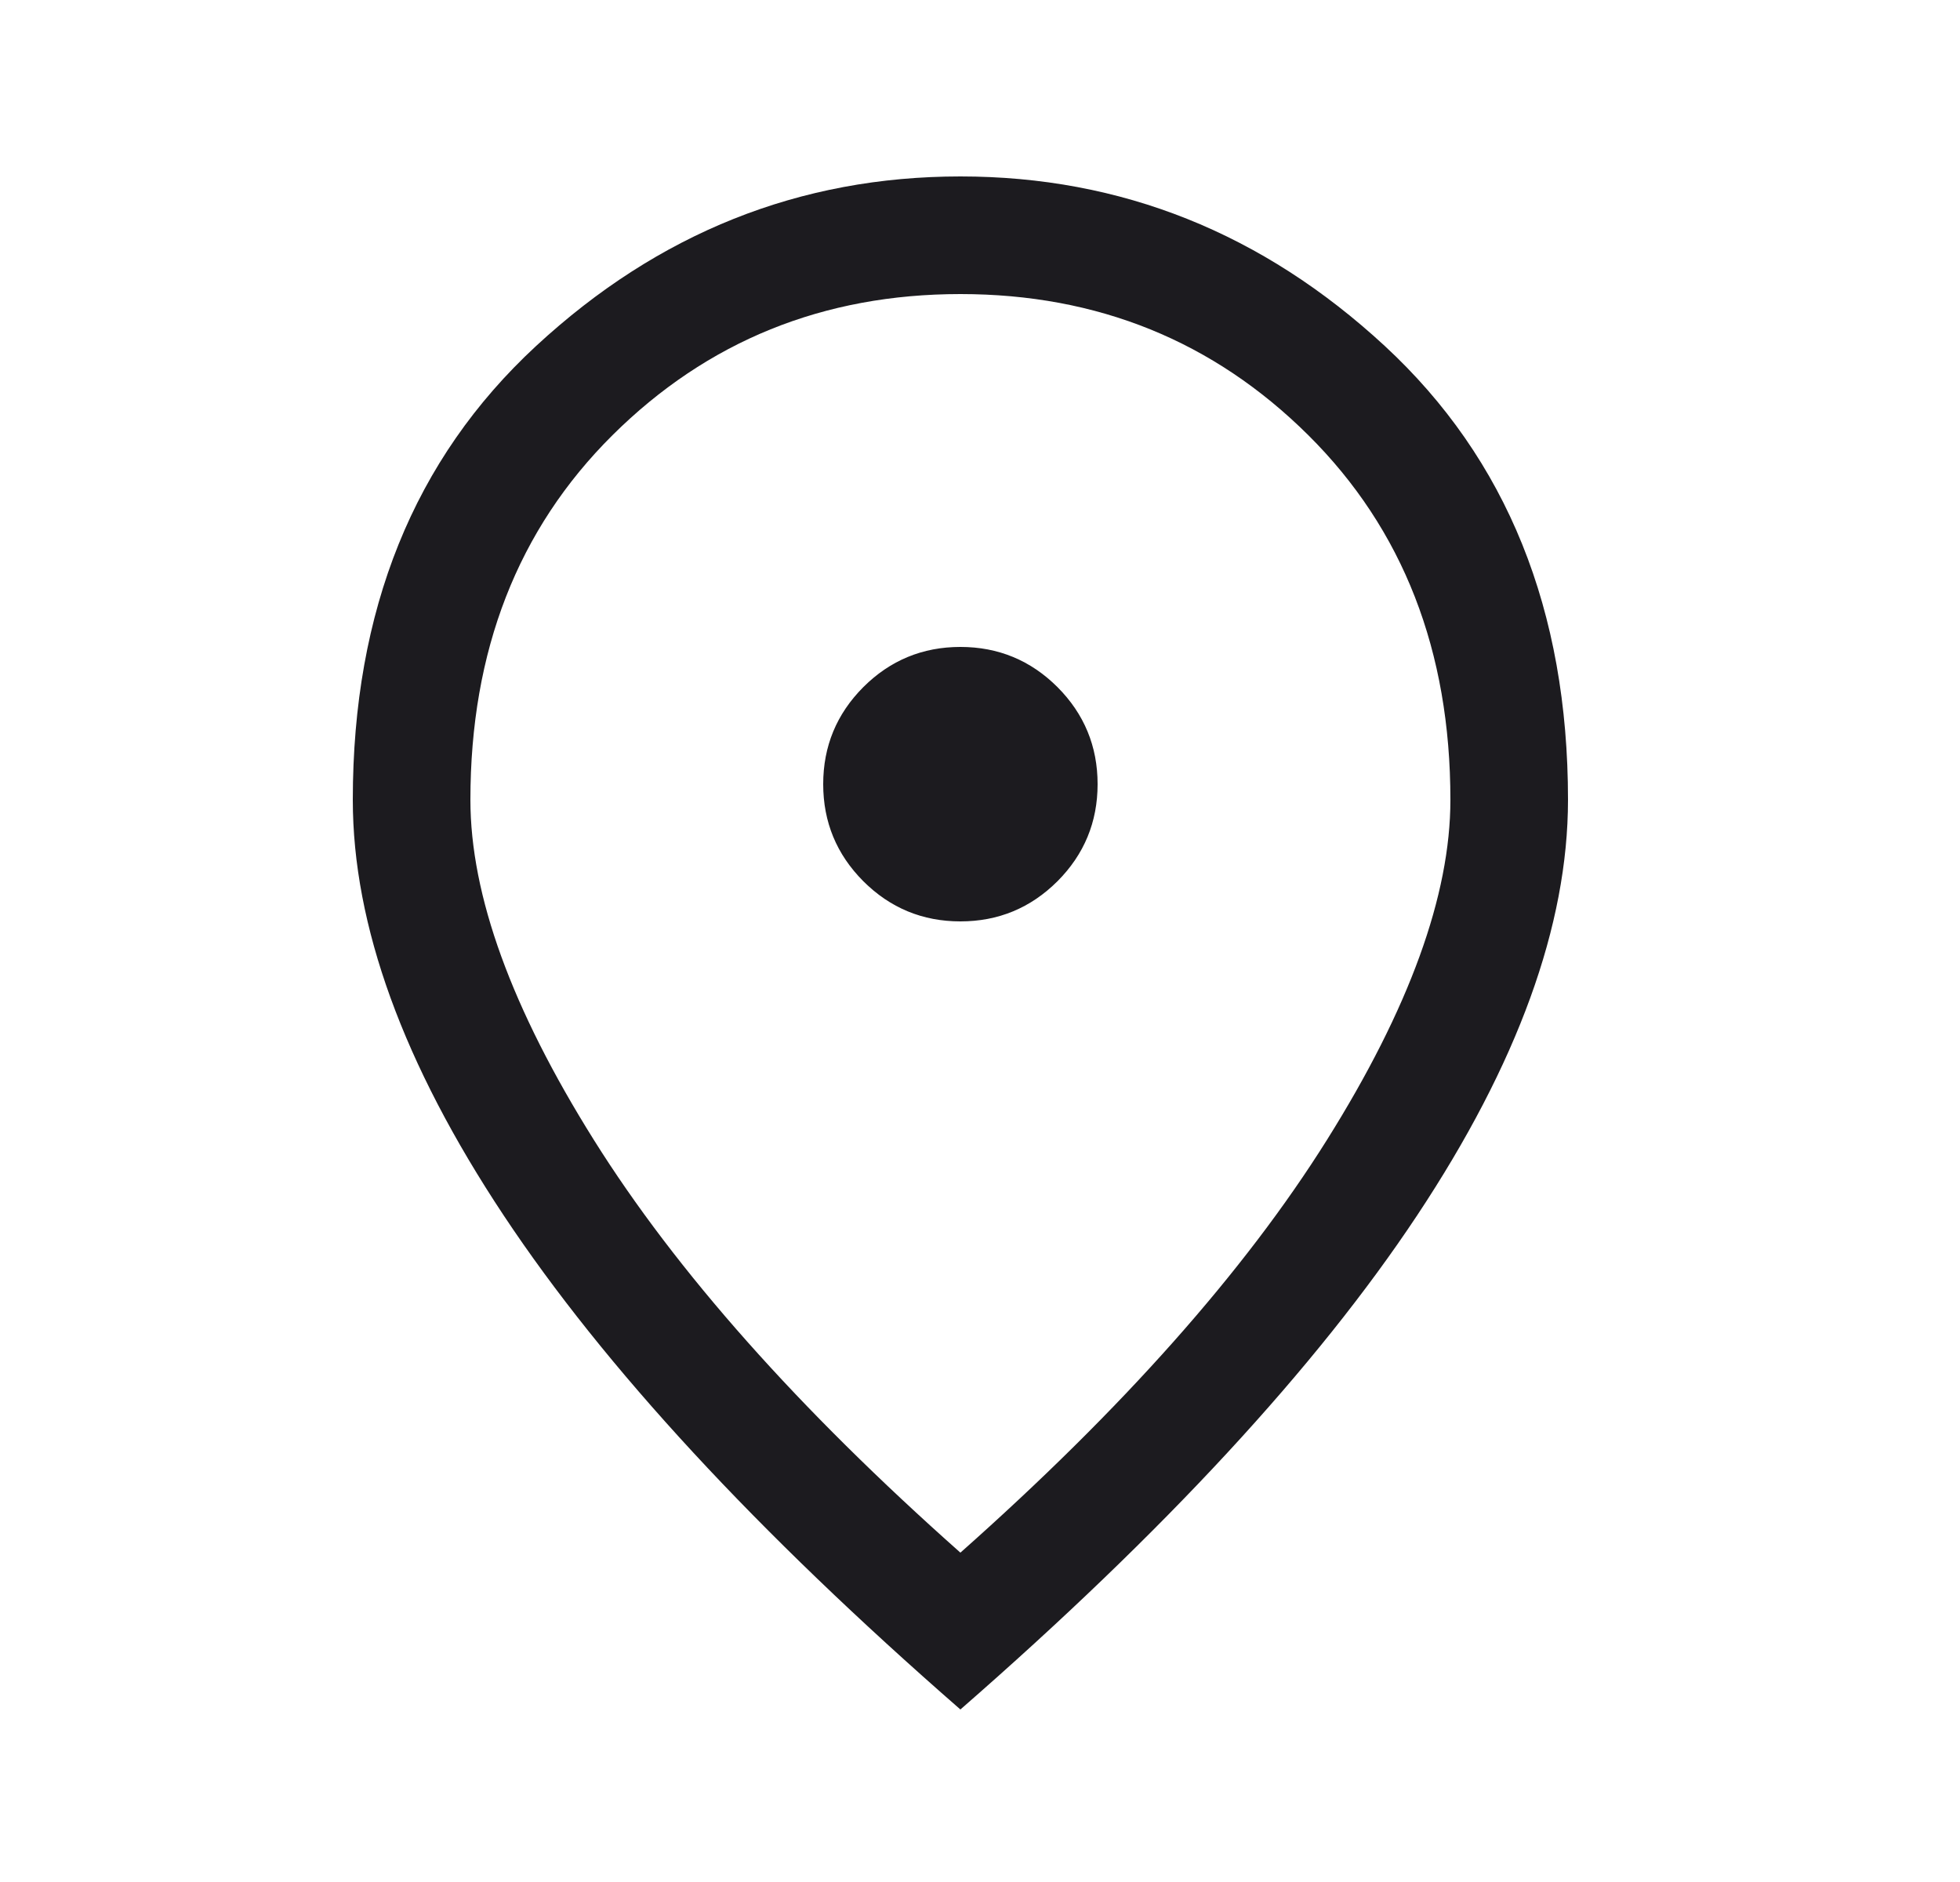 <svg width="25" height="24" viewBox="0 0 25 24" fill="none" xmlns="http://www.w3.org/2000/svg">
<path d="M12.25 11.75C12.733 11.75 13.146 11.579 13.488 11.238C13.829 10.896 14 10.483 14 10C14 9.517 13.829 9.104 13.488 8.762C13.146 8.421 12.733 8.25 12.25 8.25C11.767 8.25 11.354 8.421 11.012 8.762C10.671 9.104 10.5 9.517 10.5 10C10.5 10.483 10.671 10.896 11.012 11.238C11.354 11.579 11.767 11.75 12.25 11.75ZM12.25 19.8C14.317 17.967 15.875 16.212 16.925 14.537C17.975 12.862 18.5 11.417 18.5 10.2C18.5 8.3 17.896 6.75 16.688 5.55C15.479 4.35 14 3.75 12.25 3.75C10.5 3.75 9.021 4.35 7.812 5.55C6.604 6.75 6 8.3 6 10.2C6 11.417 6.525 12.862 7.575 14.537C8.625 16.212 10.183 17.967 12.25 19.8ZM12.25 21.8C9.65 19.533 7.708 17.433 6.425 15.5C5.142 13.567 4.5 11.8 4.5 10.2C4.5 7.783 5.279 5.854 6.838 4.412C8.396 2.971 10.2 2.25 12.25 2.25C14.3 2.25 16.104 2.971 17.663 4.412C19.221 5.854 20 7.783 20 10.2C20 11.8 19.358 13.567 18.075 15.5C16.792 17.433 14.85 19.533 12.25 21.8Z" fill="#1C1B1F"/>
</svg>
